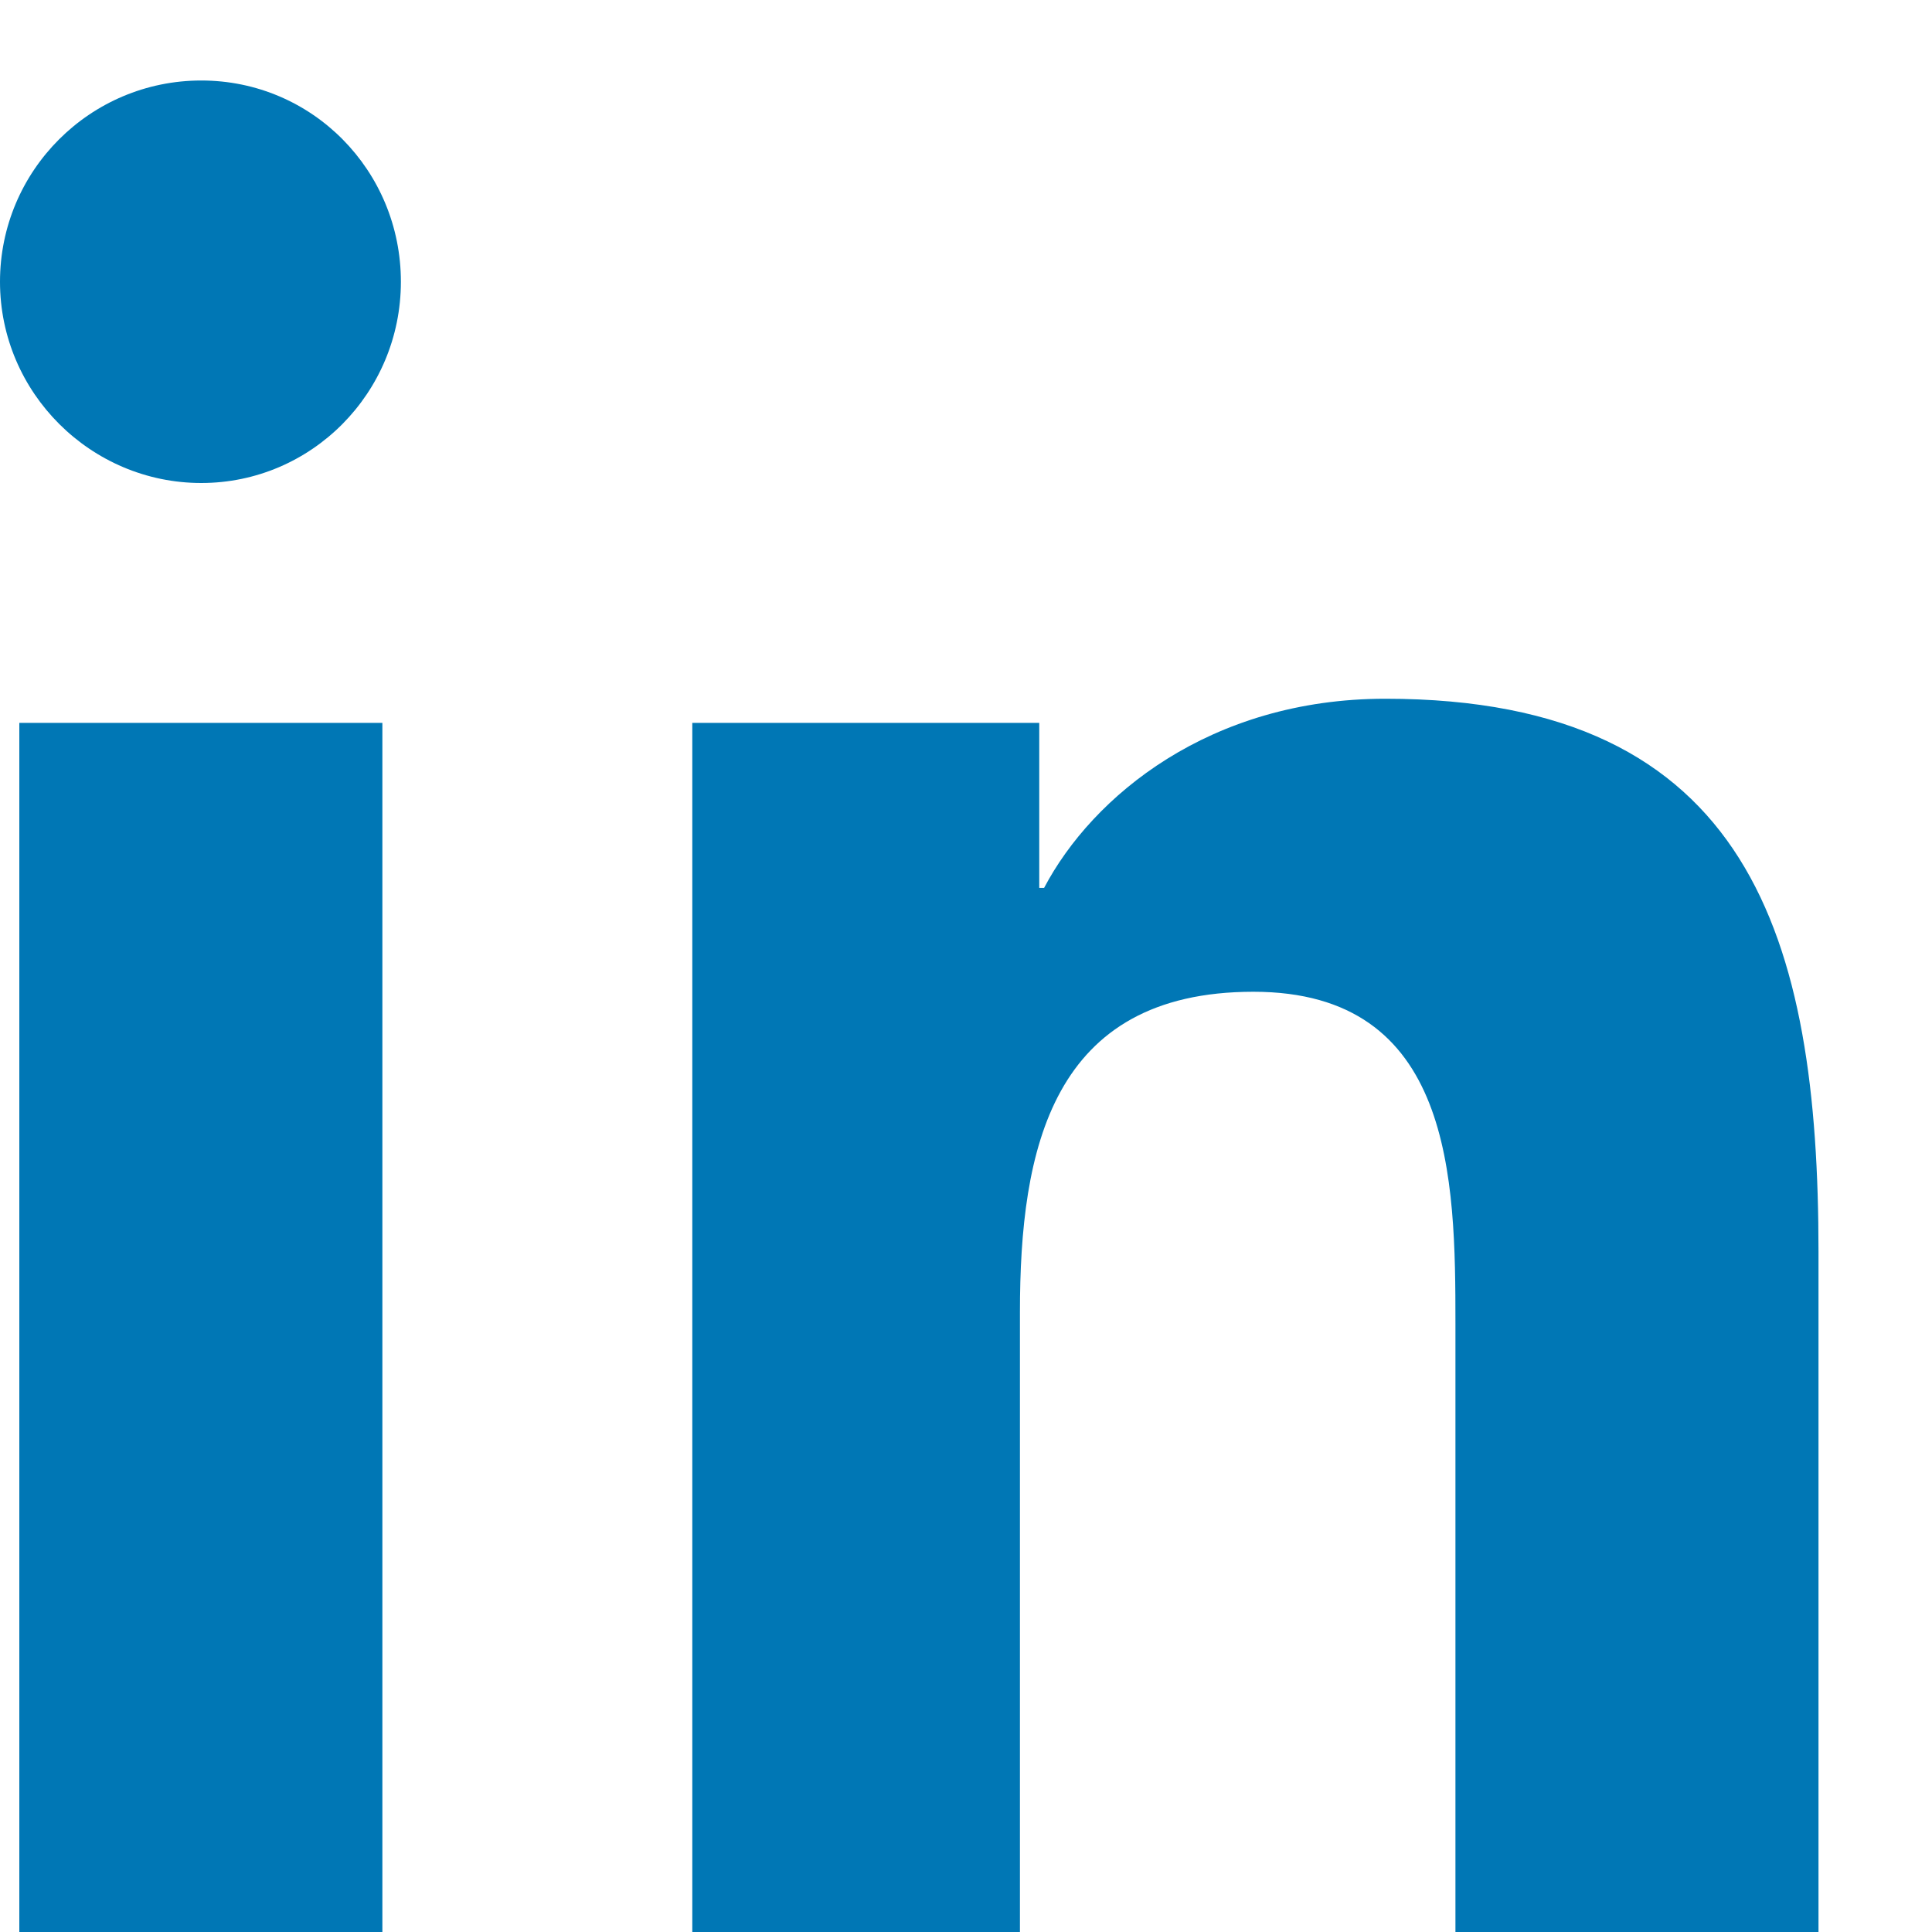 <svg xmlns="http://www.w3.org/2000/svg" width="24" height="24" fill="#0077B5" viewBox="0 0 24 24">
  <path d="M4.98 3.5C4.98 4.88 3.87 6 2.5 6S0 4.88 0 3.5 1.12 1 2.5 1 4.98 2.12 4.98 3.5zM.24 8.98h4.51V24H.24zM8.6 8.98h4.31v2.05h.06c.6-1.14 2.06-2.35 4.24-2.35 4.54 0 5.38 2.99 5.38 6.87V24h-4.51v-7.56c0-1.8-.03-4.12-2.51-4.12-2.51 0-2.9 1.96-2.9 3.98V24H8.6z"/>
</svg>